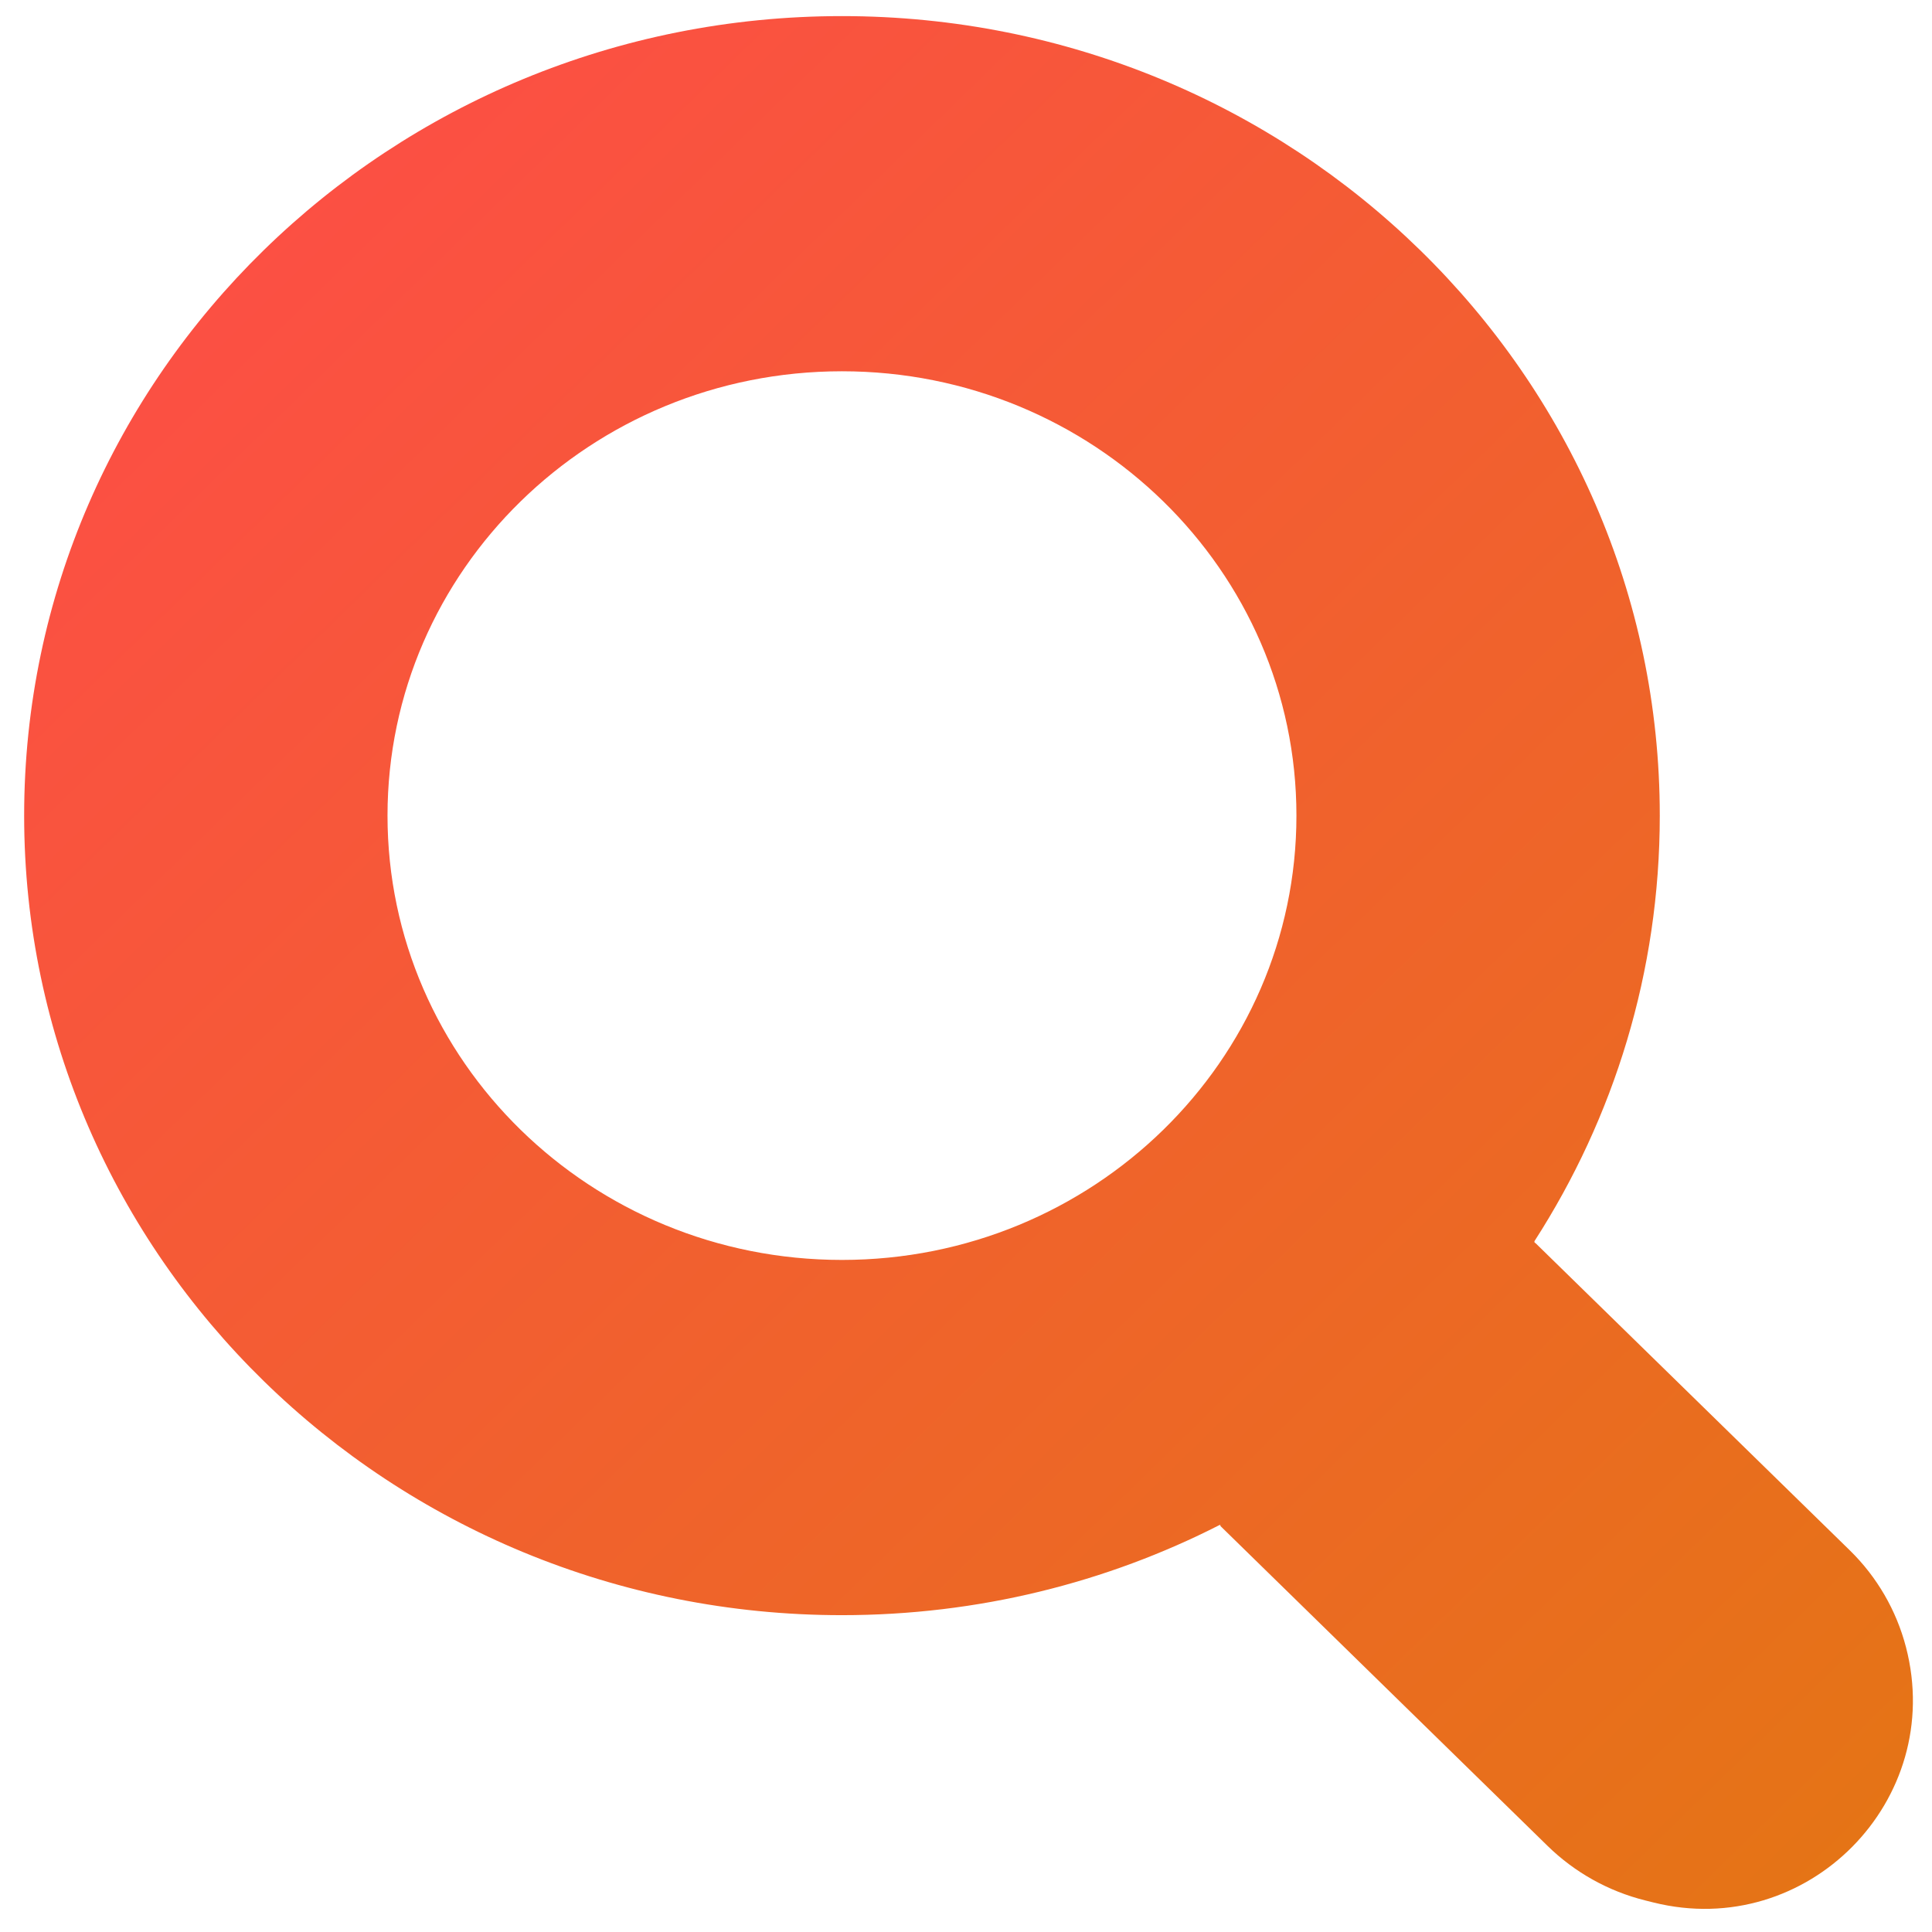 <svg width="240" height="240" viewBox="0 0 240 240" fill="none" xmlns="http://www.w3.org/2000/svg">
<path d="M104.588 2C160.695 2 206.184 46.464 206.184 101.317C206.184 120.734 200.487 138.851 190.633 154.155C190.576 154.245 190.613 154.363 190.711 154.405C190.73 154.414 190.747 154.425 190.762 154.44L229.792 192.591C233.163 195.886 235.574 200.039 236.764 204.602C241.733 223.662 224.5 241.094 205.395 236.333L204.385 236.081C199.807 234.941 195.616 232.6 192.242 229.301L151.626 189.586C151.608 189.569 151.6 189.543 151.606 189.519C151.62 189.459 151.56 189.411 151.505 189.439C137.47 196.595 121.512 200.642 104.588 200.642C48.481 200.642 3 156.17 3 101.317C3.001 46.464 48.481 2 104.588 2ZM104.588 46.121C73.408 46.121 48.138 70.834 48.138 101.317C48.138 131.8 73.408 156.513 104.588 156.513C135.769 156.513 161.047 131.8 161.047 101.317C161.047 70.834 135.769 46.121 104.588 46.121Z" fill="url(#paint0_linear_1_2)"/>
<defs>
<linearGradient id="paint0_linear_1_2" x1="3" y1="2" x2="244.7" y2="249.912" gradientUnits="userSpaceOnUse">
<stop stop-color="#FF4A4A"/>
<stop offset="1" stop-color="#E37712"/>
</linearGradient>
</defs>
</svg>
